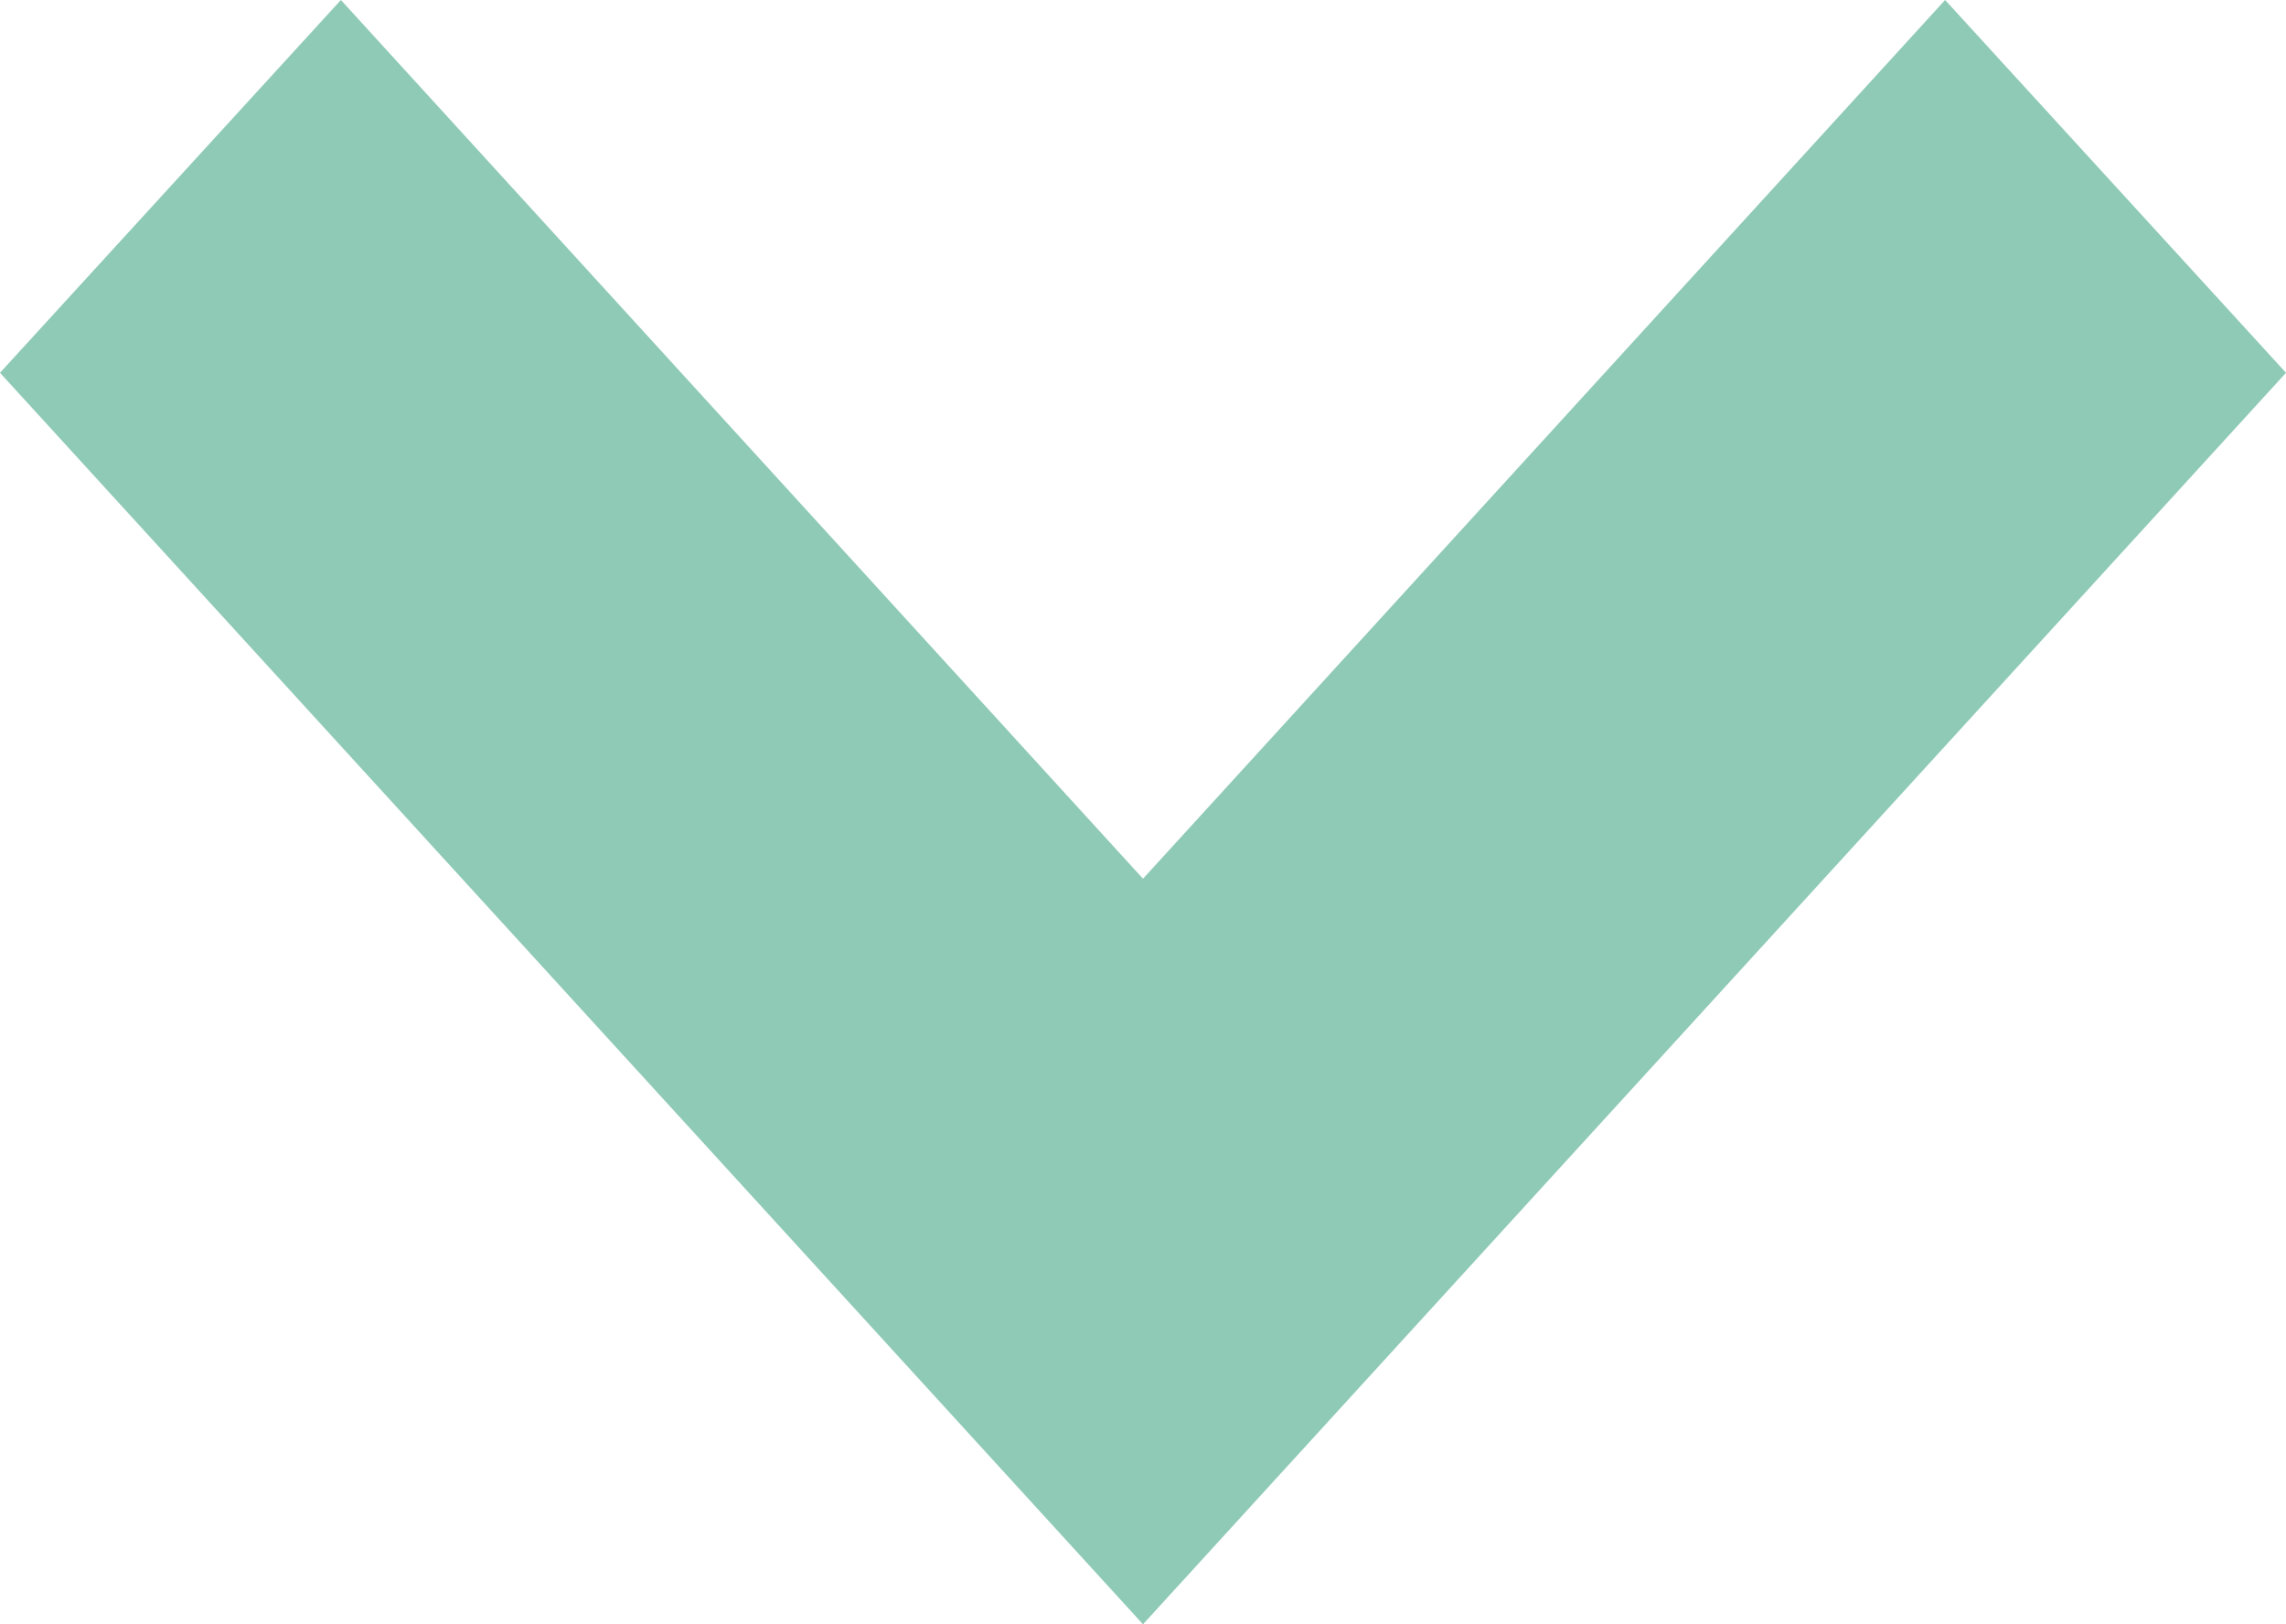 <svg xmlns="http://www.w3.org/2000/svg" width="11.4" height="8.1" viewBox="0 0 11.4 8.1">
  <path id="Path_36" data-name="Path 36" d="M7.7,10.1,2,3.859,3.7,2l4,4.382L11.7,2l1.7,1.859Z" transform="translate(-2 -2)" fill="#8ecab6"/>
</svg>
